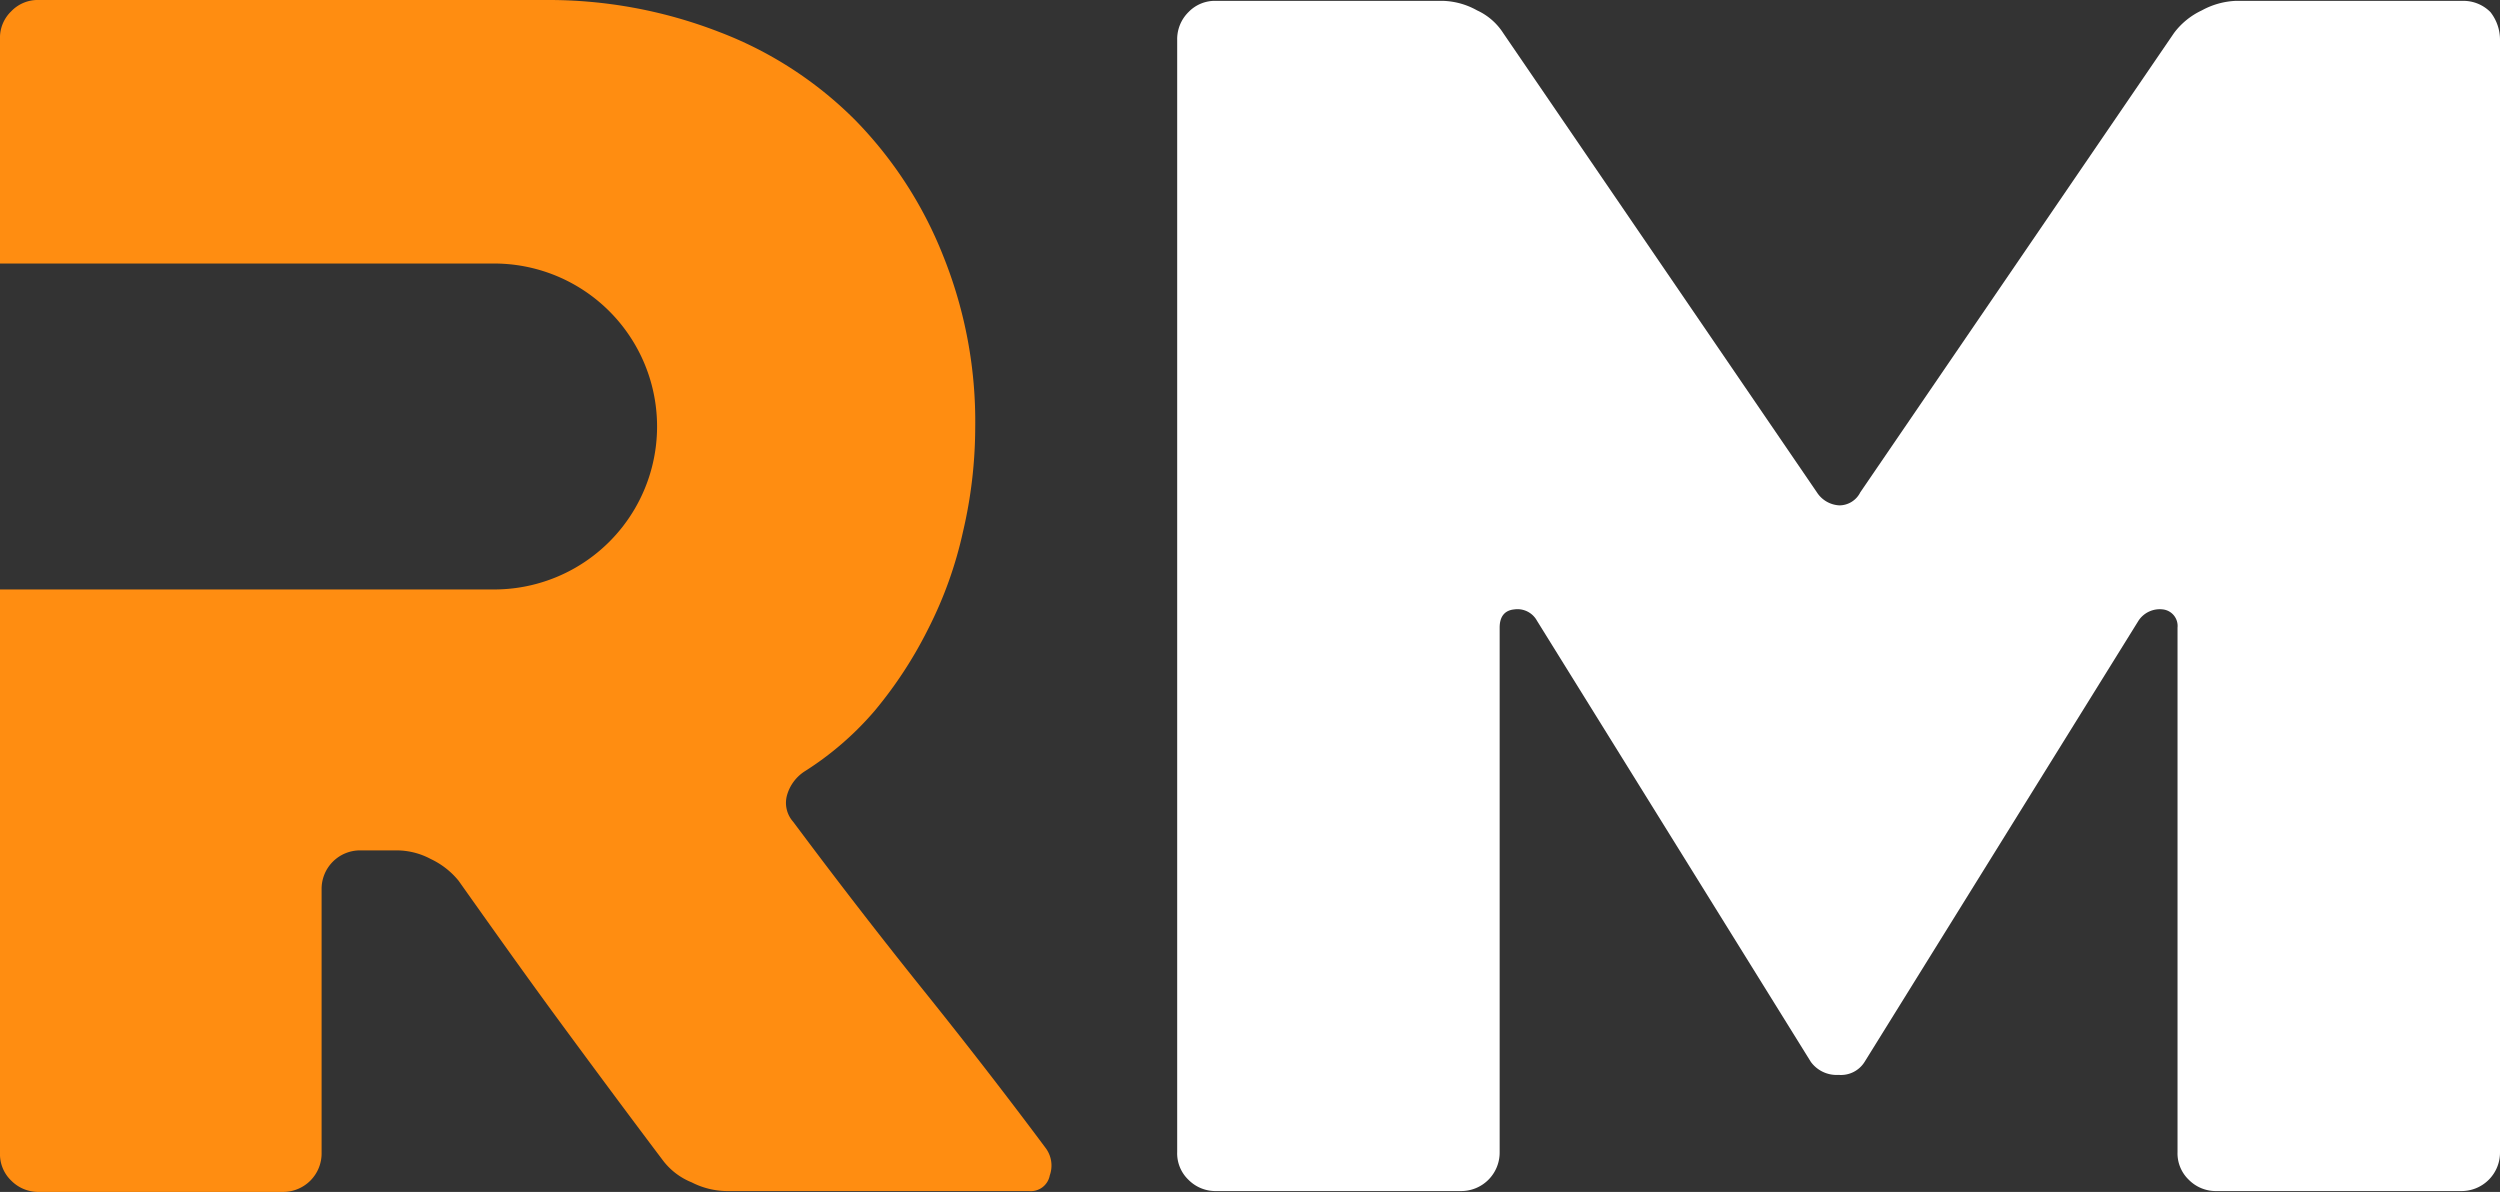 <svg xmlns="http://www.w3.org/2000/svg" viewBox="0 0 288.4 137.5"><rect x="0" y="0" width="288.4" height="137.5" fill="#333333" stroke="none"/><defs><style>.cls-1{fill:#fff;}.cls-2{fill:#ff8d11;}</style></defs><g id="Слой_2" data-name="Слой 2"><g id="Слой_3" data-name="Слой 3"><path class="cls-1" d="M288.4,4.6V132.9a4.44,4.44,0,0,1-4.5,4.5H255.7a4.38,4.38,0,0,1-3.2-1.3,4.22,4.22,0,0,1-1.3-3.2V72.4a1.92,1.92,0,0,0-1.7-2.1,2.94,2.94,0,0,0-2.8,1.3l-31.6,50.9a3.22,3.22,0,0,1-3,1.5,3.68,3.68,0,0,1-3.2-1.5L177.3,71.6a2.56,2.56,0,0,0-2.6-1.3c-1.1.1-1.7.8-1.7,2.1v60.5a4.44,4.44,0,0,1-4.5,4.5H140.3a4.38,4.38,0,0,1-3.2-1.3,4.22,4.22,0,0,1-1.3-3.2V4.6a4.38,4.38,0,0,1,1.3-3.2A4.22,4.22,0,0,1,140.3.1h26.2a8.56,8.56,0,0,1,3.9,1.1,7.1,7.1,0,0,1,3,2.6l36.2,53a3.27,3.27,0,0,0,2.6,1.5,2.71,2.71,0,0,0,2.4-1.5l36.2-53A8.5,8.5,0,0,1,254,1.2,8.91,8.91,0,0,1,257.9.1h26.2a4.38,4.38,0,0,1,3.2,1.3A5.17,5.17,0,0,1,288.4,4.6Z"/><path class="cls-2" d="M120.6,132.4c-4.1-5.5-8.8-11.6-14.1-18.2s-10.3-13.1-15-19.4a3.28,3.28,0,0,1-.7-3.1,4.85,4.85,0,0,1,2-2.7,35.79,35.79,0,0,0,8.1-7,48.62,48.62,0,0,0,6.2-9.5,46.6,46.6,0,0,0,4-11.2,53,53,0,0,0,1.4-11.9,51.12,51.12,0,0,0-3.7-19.9A47.17,47.17,0,0,0,98.7,13.9,44.45,44.45,0,0,0,83,3.7,54.46,54.46,0,0,0,62.9,0H4.5A4.22,4.22,0,0,0,1.3,1.3,4.22,4.22,0,0,0,0,4.5V30.4H57A18.8,18.8,0,0,1,57,68H0v65a4.22,4.22,0,0,0,1.3,3.2,4.38,4.38,0,0,0,3.2,1.3H32.6a4.44,4.44,0,0,0,4.5-4.5V102.6a4.44,4.44,0,0,1,4.5-4.5h4.2a8.37,8.37,0,0,1,3.9,1,9.16,9.16,0,0,1,3.2,2.5c3.9,5.5,7.8,11,11.7,16.3s7.9,10.7,11.9,16a7.82,7.82,0,0,0,3.3,2.5,9.07,9.07,0,0,0,4,1h34.9a2.22,2.22,0,0,0,2.4-1.8A3.38,3.38,0,0,0,120.6,132.4Z"/></g></g></svg>